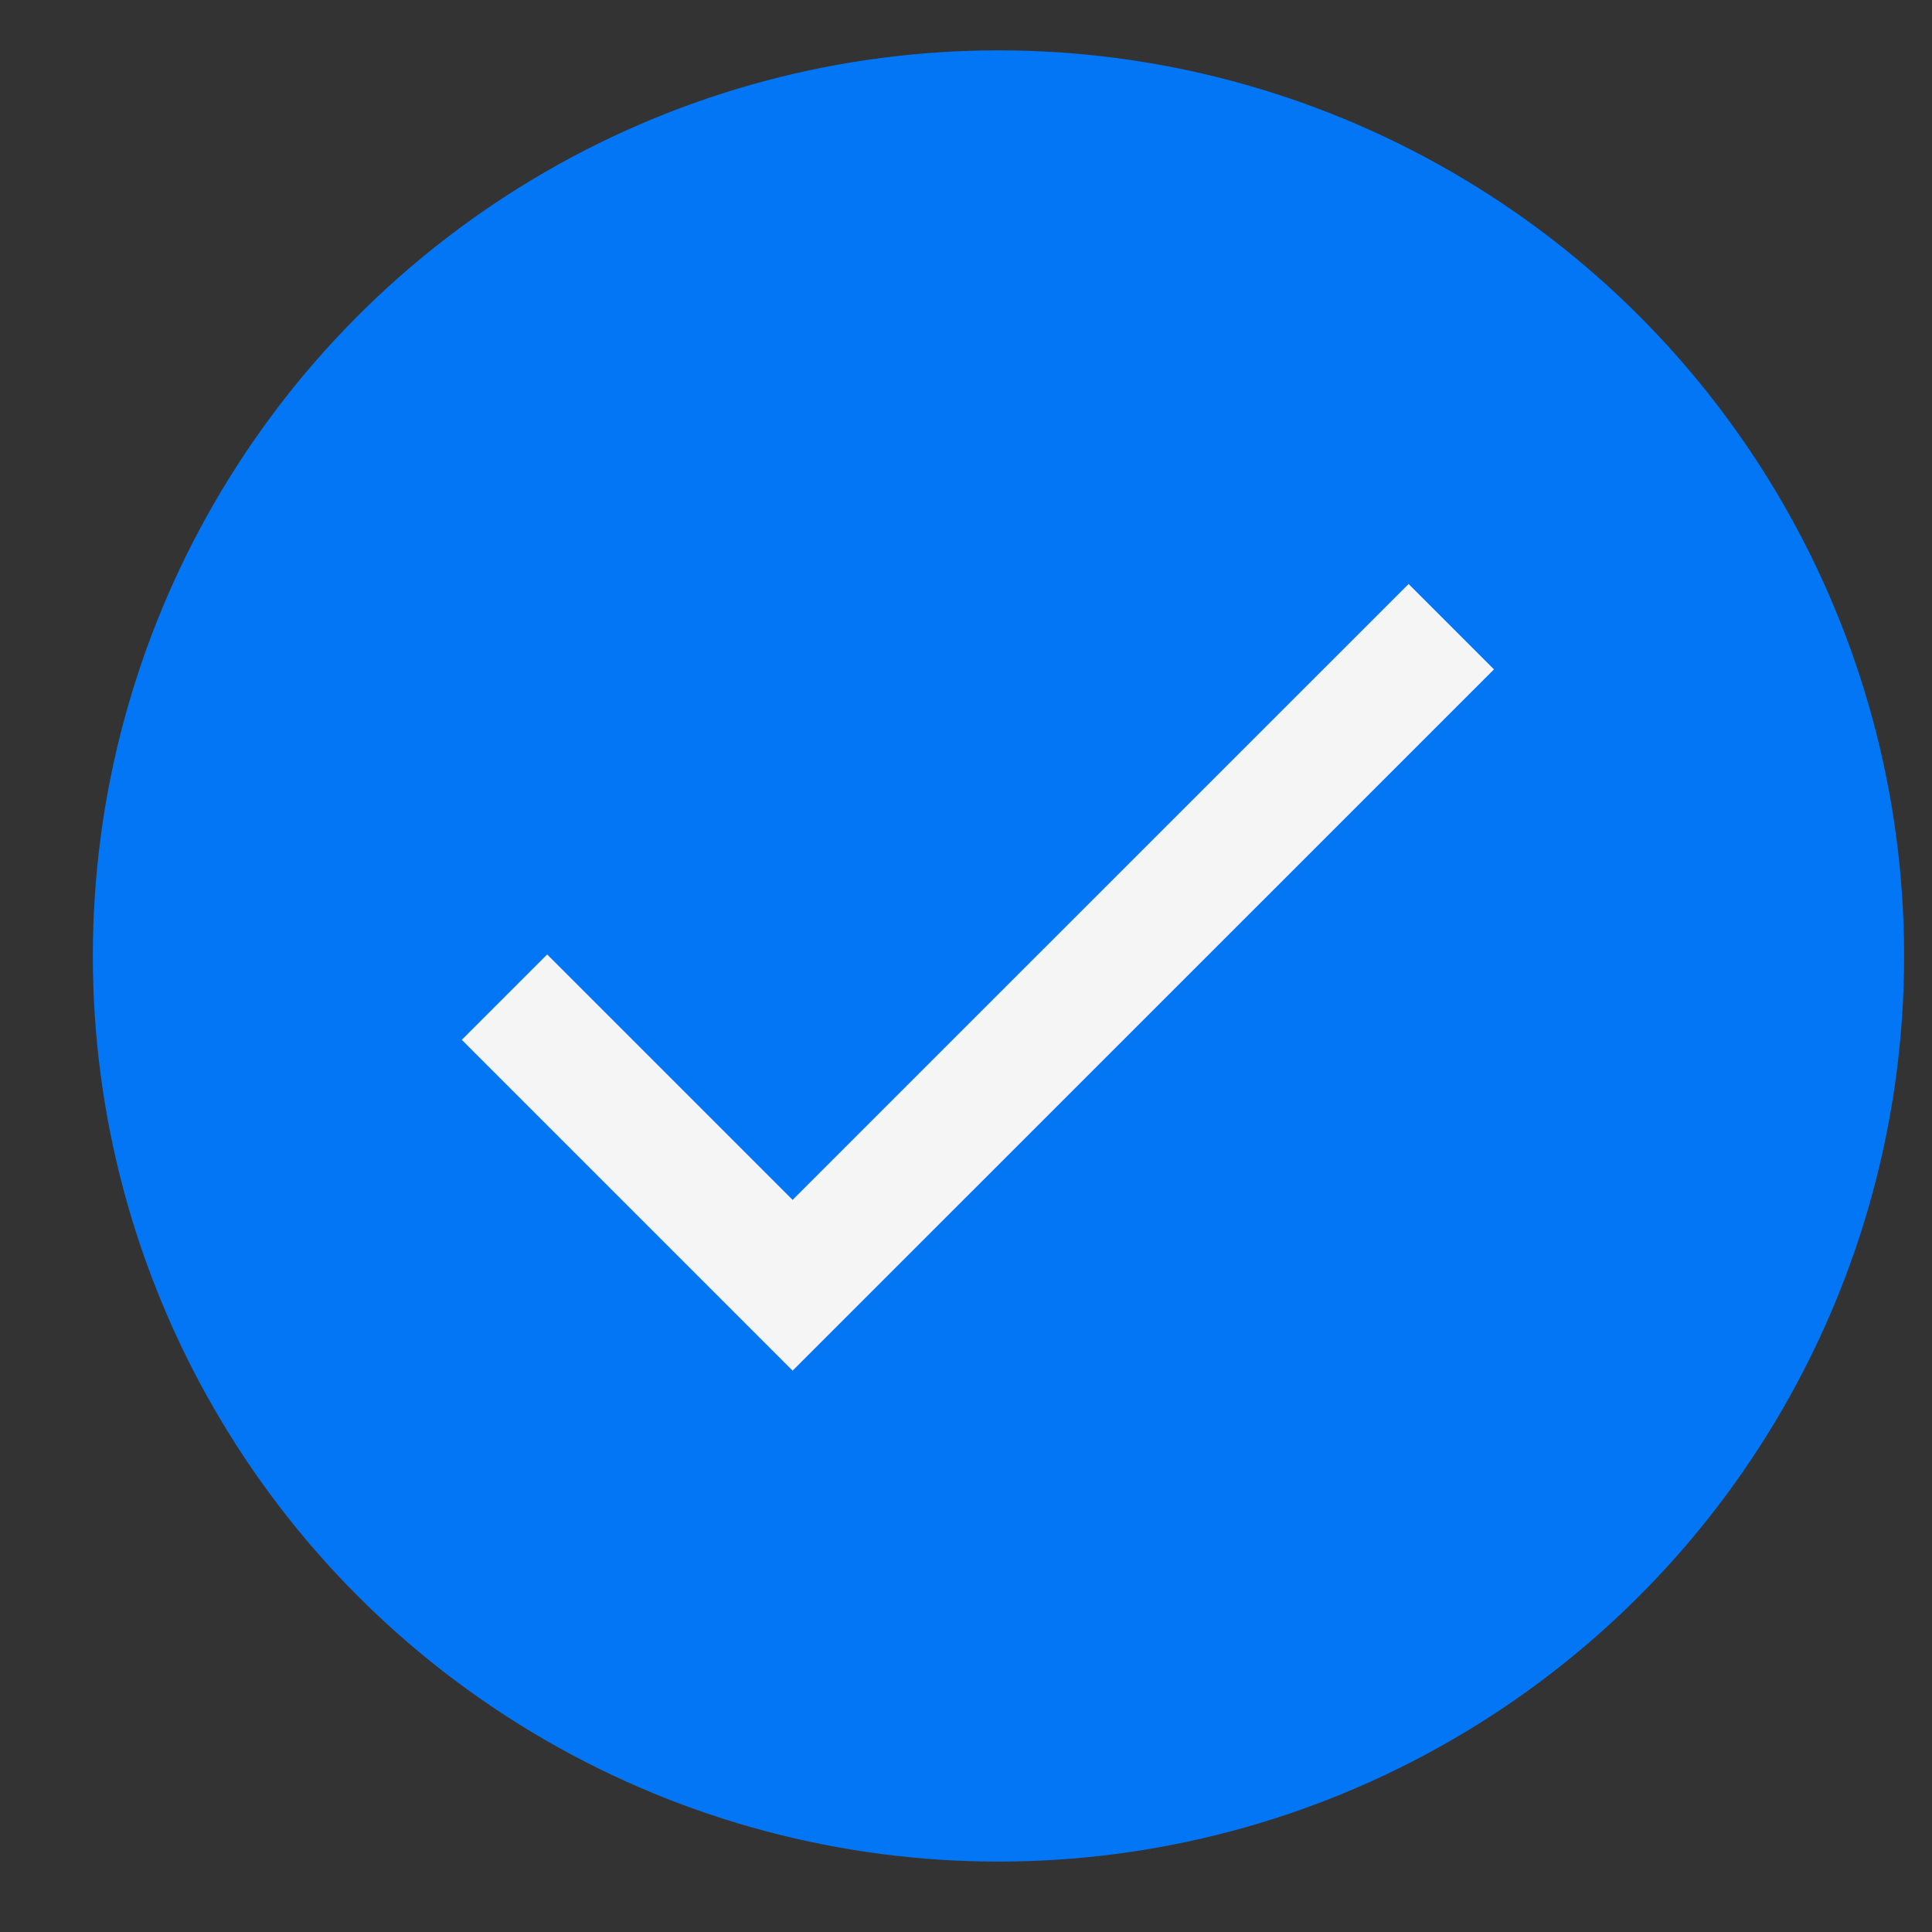 <?xml version="1.0" encoding="UTF-8"?>
<svg width="16px" height="16px" viewBox="0 0 16 16" version="1.1" xmlns="http://www.w3.org/2000/svg" xmlns:xlink="http://www.w3.org/1999/xlink">
    <rect x="0" y="0" width="16" height="16" fill="#333333" stroke="none"/>
    <!-- Generator: Sketch 50.2 (55047) - http://www.bohemiancoding.com/sketch -->
    <title>Misc/Rounded Checkbox Copy</title>
    <desc>Created with Sketch.</desc>
    <defs></defs>
    <g id="Page-1" stroke="none" stroke-width="1" fill="none" fill-rule="evenodd" opacity="0.953">
        <g id="FeedBack-Agency" transform="translate(-877, -559)">
            <g id="Card" transform="translate(409, 70)">
                <g id="Group" transform="translate(135, 400)">
                    <g id="Validate" transform="translate(333, 27)">
                        <g id="Misc/Rounded-Checkbox" transform="translate(0.769, 62.417)">
                            <circle id="Background" fill="#007AFF" fill-rule="evenodd" cx="7.5" cy="7.5" r="7.5"></circle>
                            <polyline id="Check" stroke="#FFFFFF" stroke-width="1" points="3.409 7.841 5.795 10.227 11.25 4.773"></polyline>
                        </g>
                    </g>
                </g>
            </g>
        </g>
    </g>
</svg>